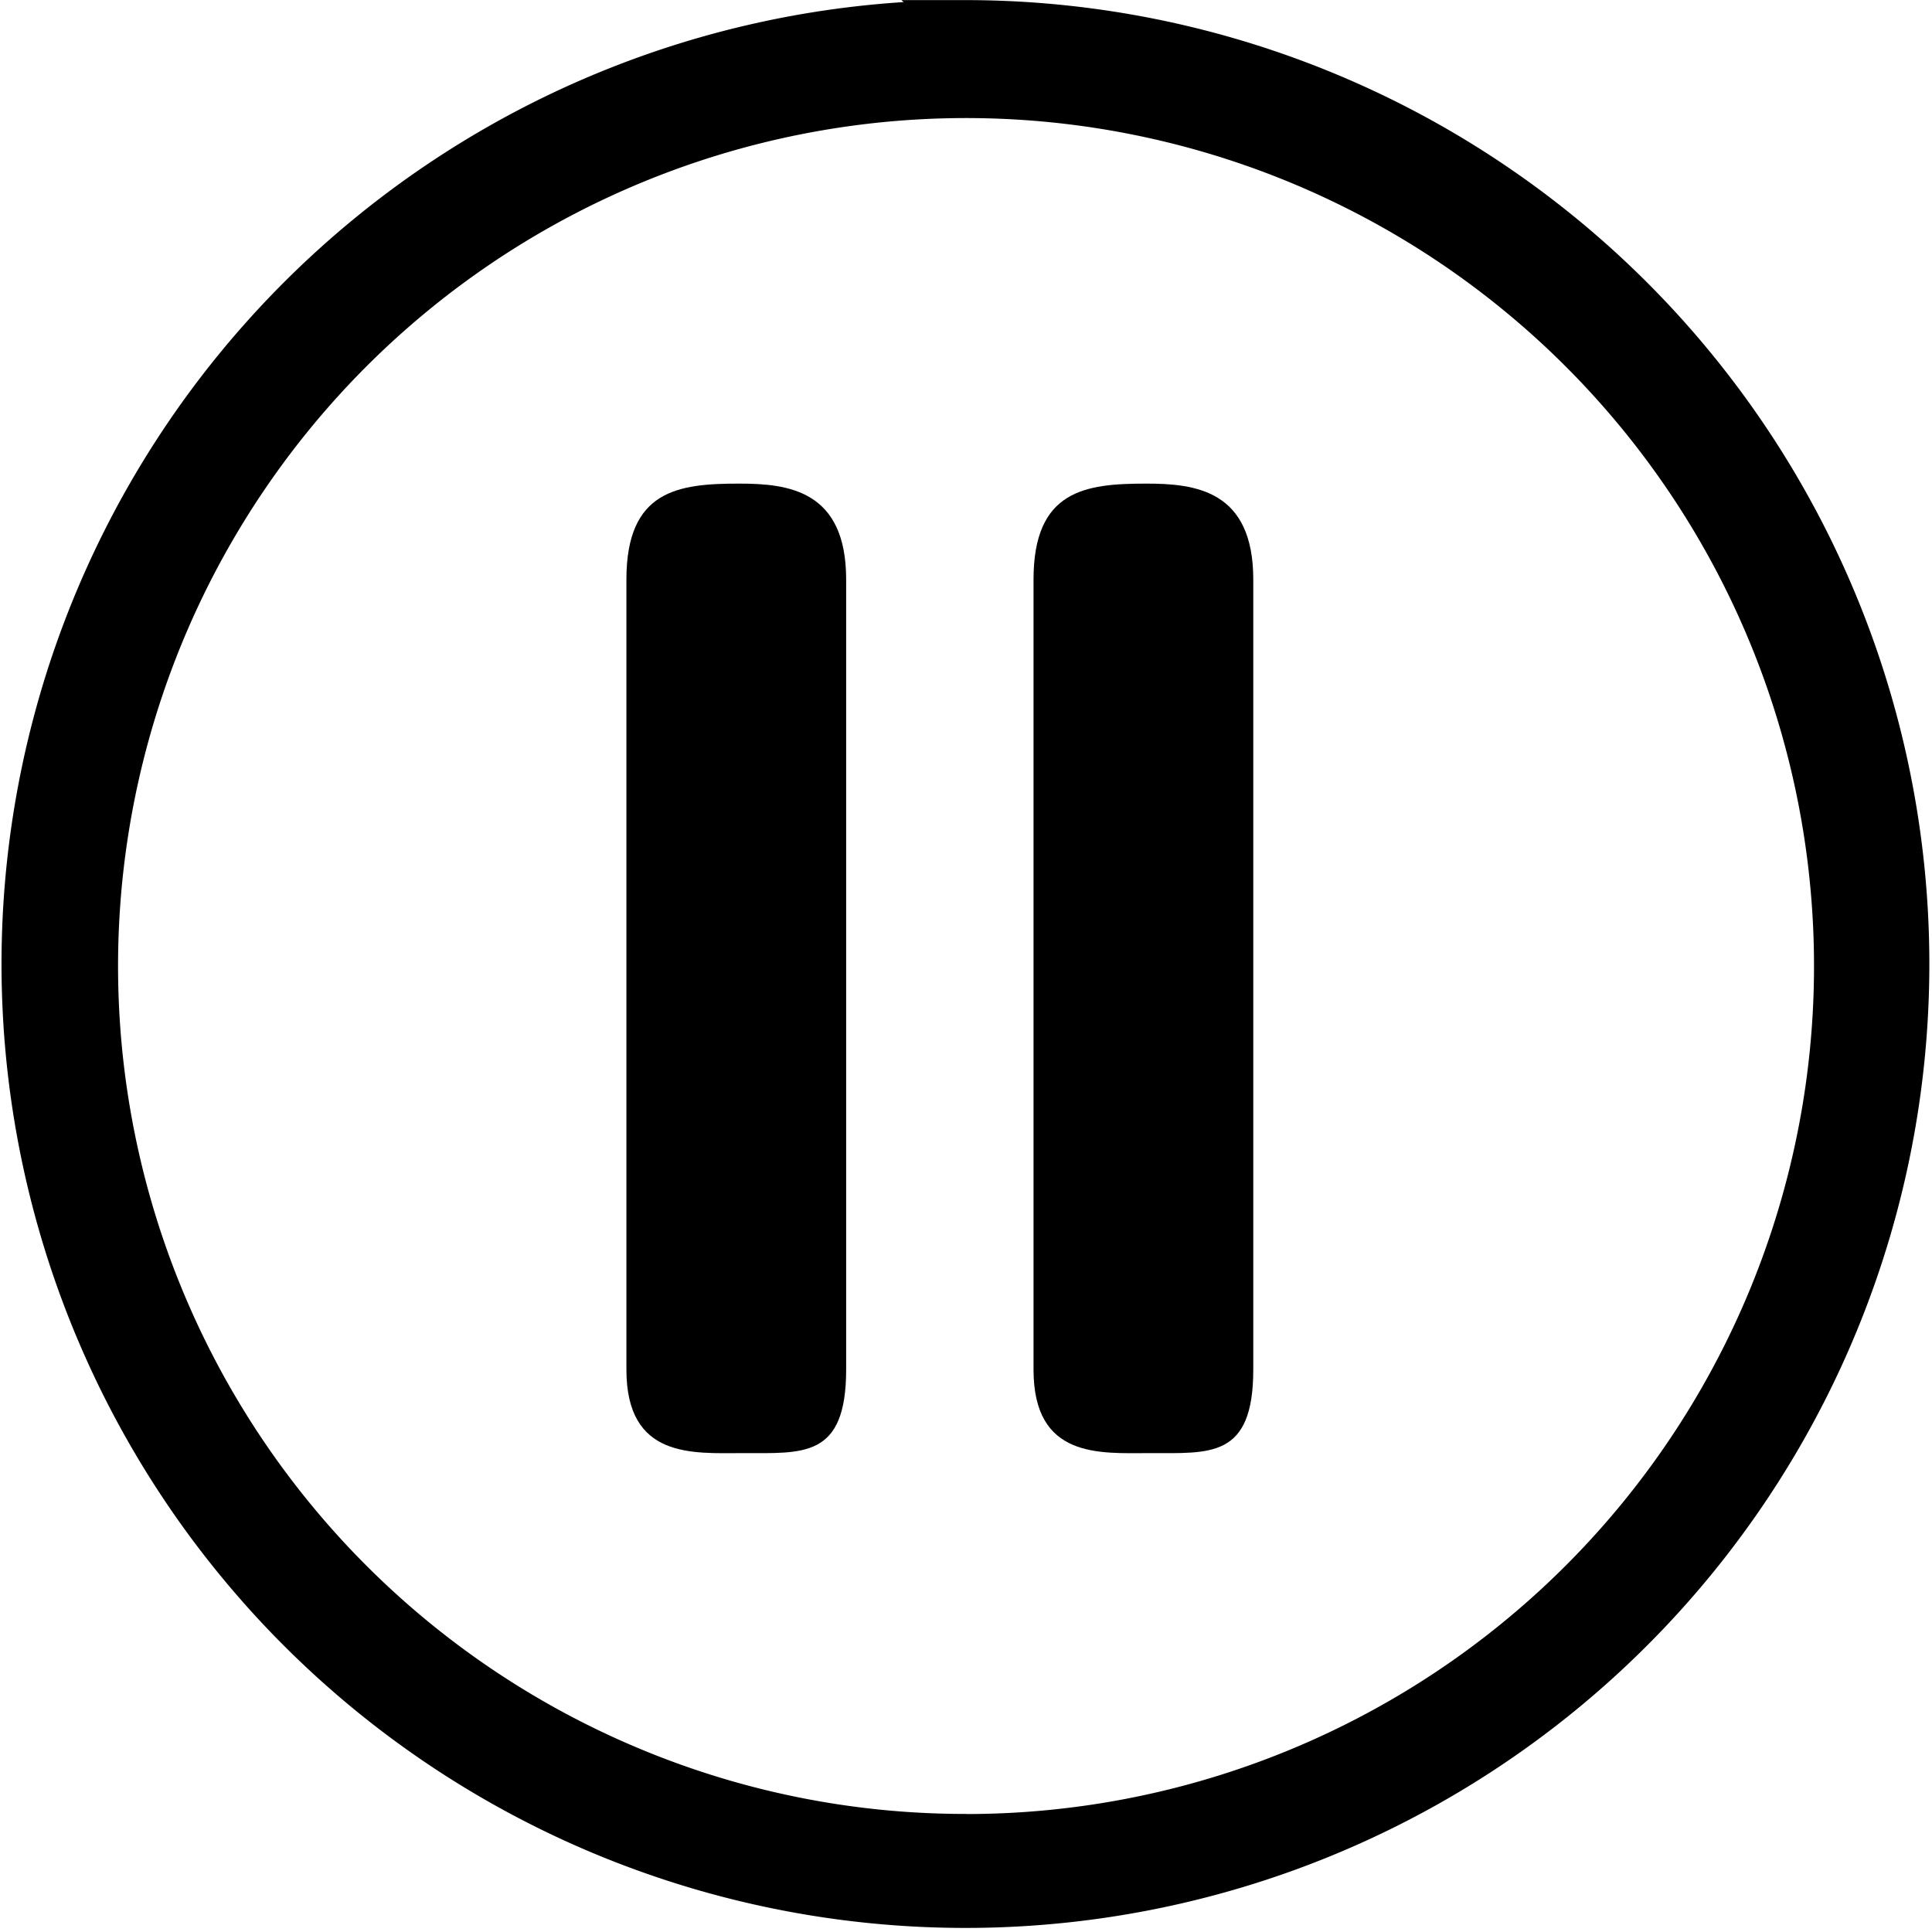 <svg xmlns="http://www.w3.org/2000/svg" width="37.964" height="37.964" viewBox="0 0 37.964 37.964">
  <g id="Group_1298" data-name="Group 1298" transform="translate(-1546.242 -676.968)">
    <g id="Group_1297" data-name="Group 1297" transform="translate(0.742 134.45)">
      <g id="noun-close-2194865" transform="translate(1440.998 508.02)">
        <path id="Path_1131" data-name="Path 1131" d="M123.484,35a18.481,18.481,0,1,0,9.241,2.476A18.482,18.482,0,0,0,123.484,35Zm0,35.644a17.162,17.162,0,1,1,12.136-5.027A17.163,17.163,0,0,1,123.484,70.642Z" transform="translate(0 0)"/>
        <path id="Path_1131_-_Outline" data-name="Path 1131 - Outline" d="M123.484,34.5a18.941,18.941,0,1,1-1.226.039l-.042-.039Zm.071,1h-.07a17.851,17.851,0,1,0,.07,0Zm-.07.32a17.662,17.662,0,1,1-6.759,1.344A17.574,17.574,0,0,1,123.484,35.818Zm0,34.324a16.663,16.663,0,1,0-6.376-1.268A16.58,16.58,0,0,0,123.484,70.142Z" transform="translate(0 0)"/>
      </g>
    </g>
    <path id="Path_1137" data-name="Path 1137" d="M250.14,161.323V145.8c0-1.757-1.141-1.884-2.107-1.884-1.192,0-2.211.127-2.211,1.884v15.526c0,1.757,1.308,1.641,2.275,1.641C249.289,162.964,250.14,163.081,250.14,161.323Z" transform="translate(1312.729 542.555)" fill-rule="evenodd"/>
    <path id="Path_1138" data-name="Path 1138" d="M250.14,161.323V145.8c0-1.757-1.141-1.884-2.107-1.884-1.192,0-2.211.127-2.211,1.884v15.526c0,1.757,1.308,1.641,2.275,1.641C249.289,162.964,250.14,163.081,250.14,161.323Z" transform="translate(1320.729 542.555)" fill-rule="evenodd"/>
  </g>
</svg>
